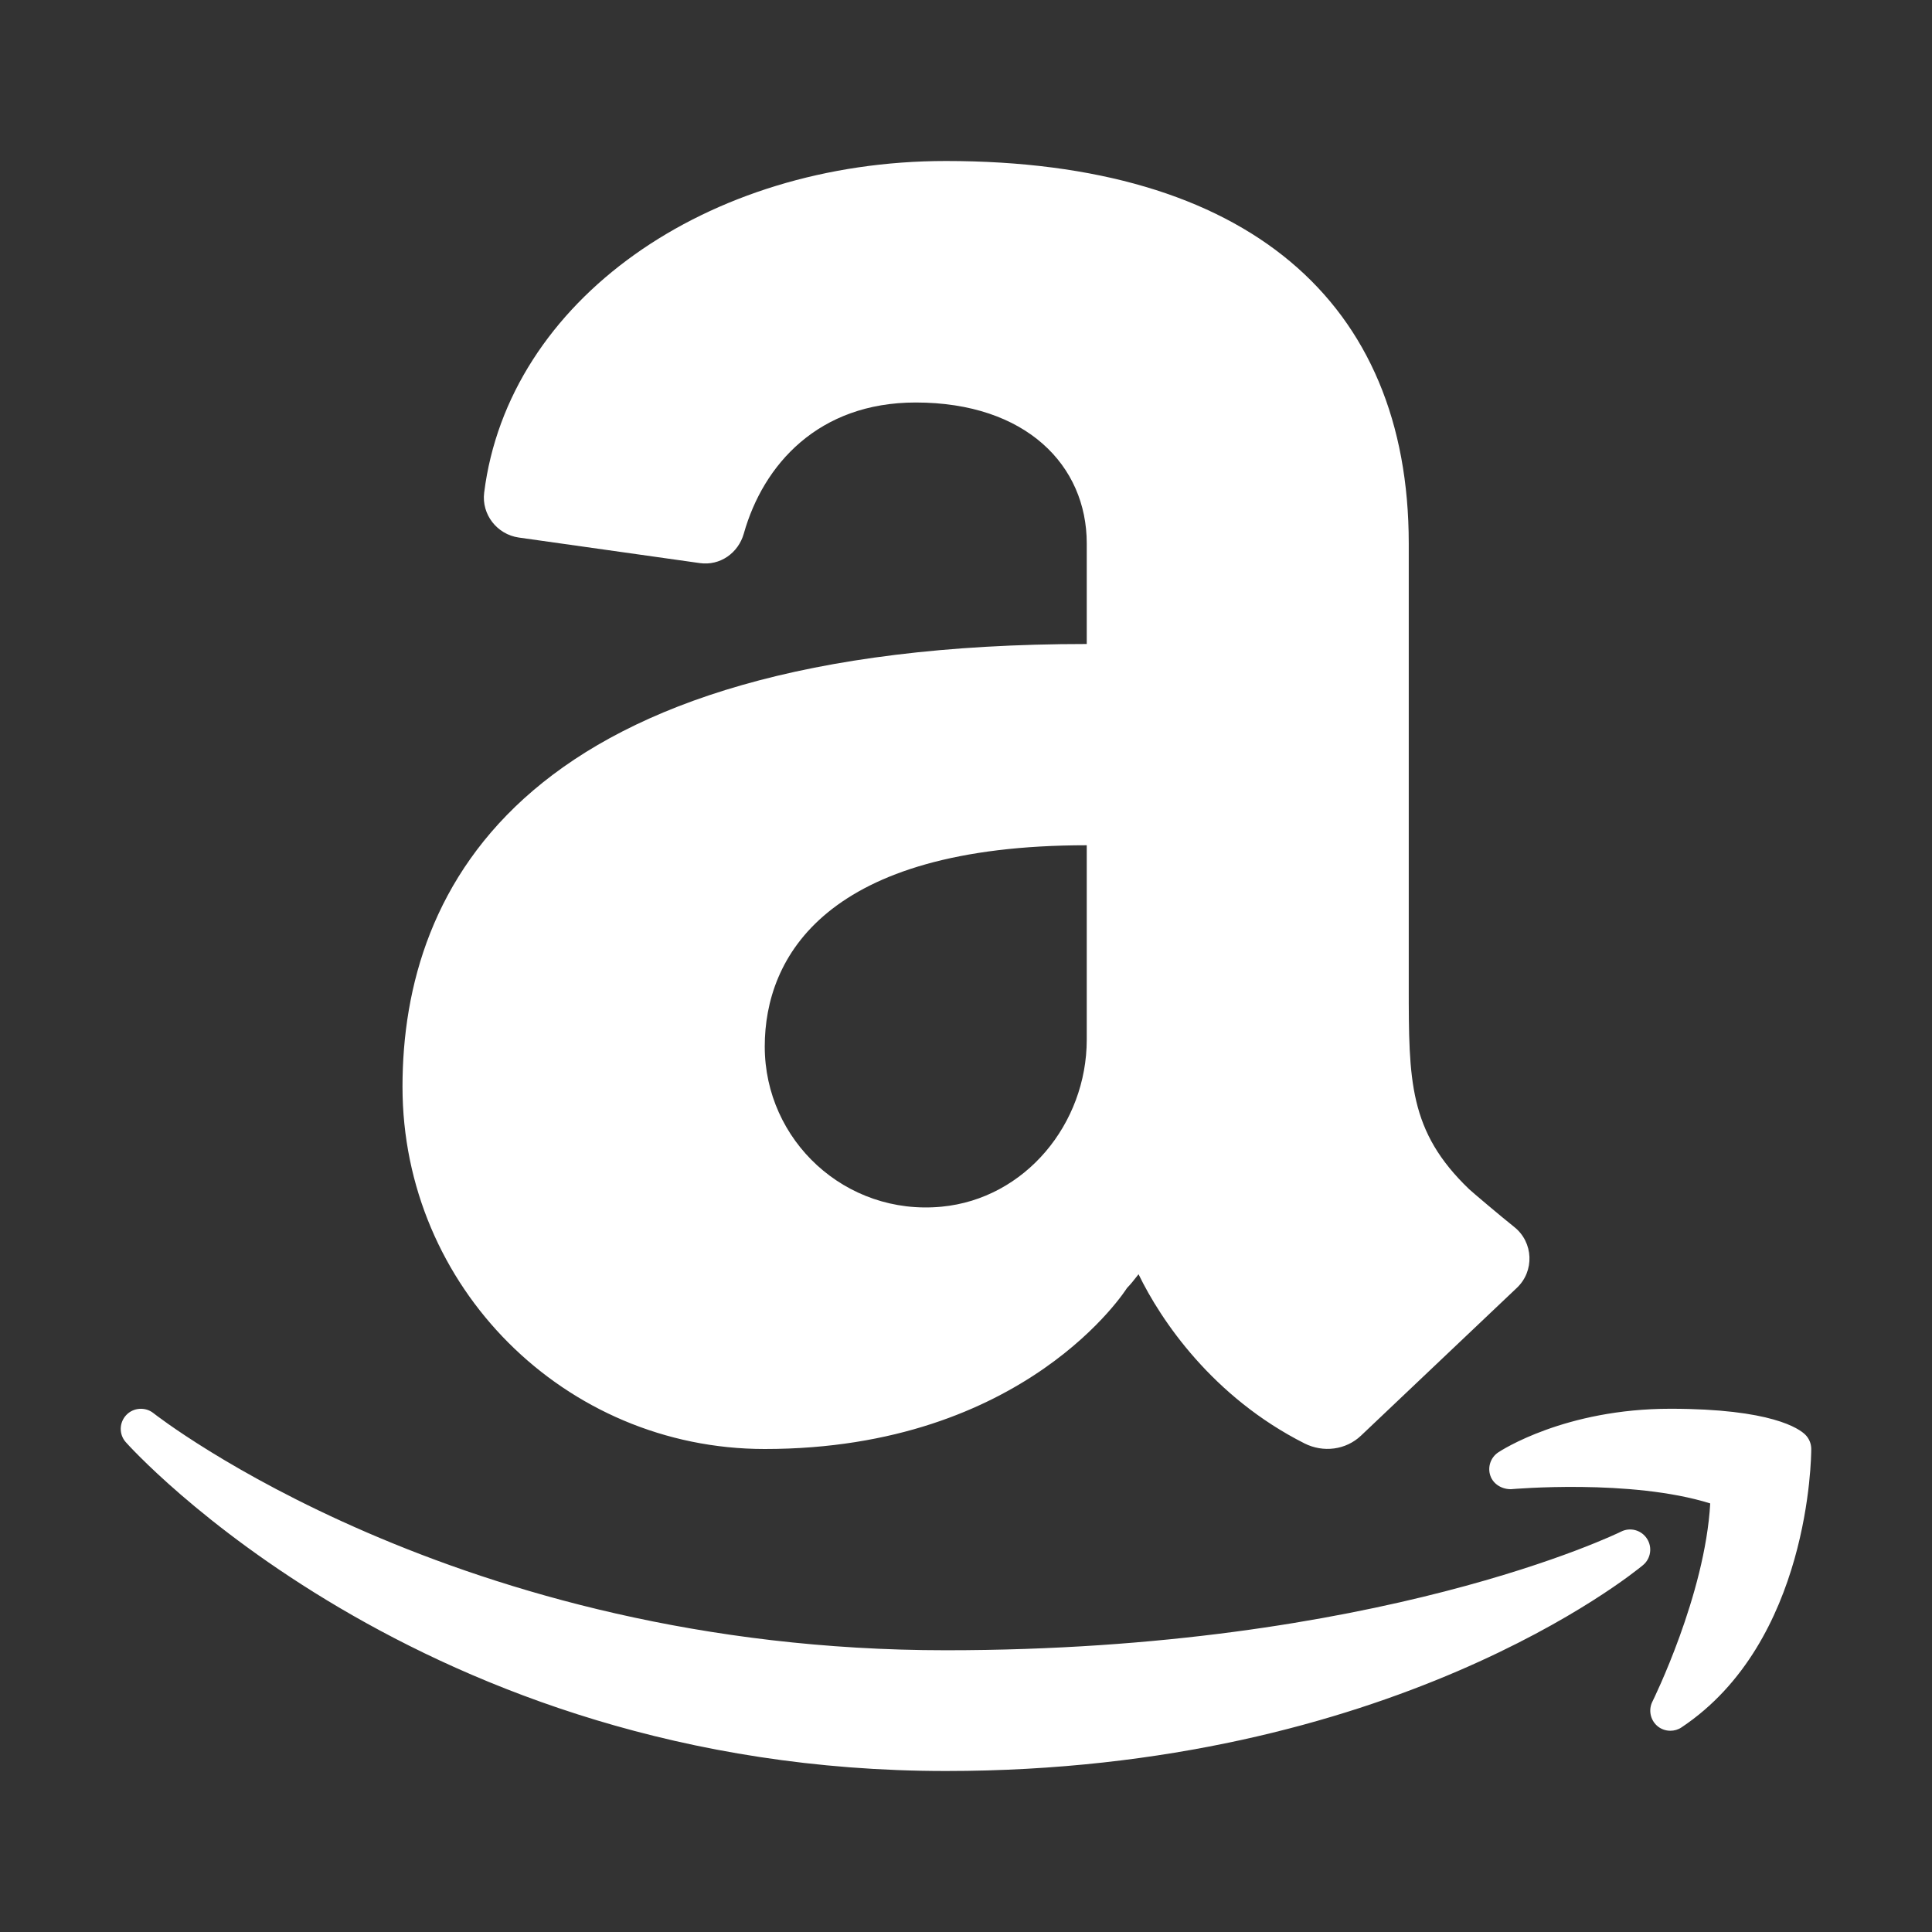 <svg fill="#FFFFFF" xmlns="http://www.w3.org/2000/svg"  viewBox="0 0 48 48" width="48px" height="48px"><rect x="0" y="0" width="48" height="48" fill="#333333" stroke="none"/><path d="M 23.5 4 C 17.561 4 12.627 7.463 12.029 12.24 C 11.961 12.781 12.349 13.278 12.889 13.355 L 17.387 13.99 C 17.887 14.061 18.343 13.742 18.48 13.256 C 18.963 11.541 20.335 10 22.75 10 C 25.5 10 27 11.57 27 13.5 L 27 16 C 13 16 10 22.029 10 27 C 10 31.97 14.029 36 19 36 C 25.5 36 28 32 28 32 C 28.075 31.925 28.176 31.802 28.287 31.658 C 28.841 32.805 30.131 34.711 32.41 35.861 C 32.874 36.095 33.437 36.026 33.814 35.668 L 37.682 32 C 38.129 31.583 38.1 30.864 37.621 30.484 C 37.29 30.221 36.565 29.607 36.5 29.545 C 35 28.105 35 26.848 35 24.5 L 35 13.5 C 35 7.5 30.987 4 23.5 4 z M 27 21 L 27 25.828 C 27 27.917 25.473 29.782 23.393 29.98 C 21.007 30.208 19 28.339 19 26 C 19 23.791 20.5 21 27 21 z M 41.5 35 C 38.879 35 37.289 36.04 37.223 36.084 C 37.033 36.211 36.952 36.452 37.029 36.668 C 37.106 36.884 37.329 37.005 37.547 36.998 C 37.579 36.996 40.52 36.736 42.49 37.352 C 42.363 39.629 41.067 42.249 41.053 42.277 C 40.952 42.48 41 42.726 41.17 42.877 C 41.263 42.959 41.381 43 41.5 43 C 41.596 43 41.693 42.973 41.777 42.916 C 44.963 40.792 45 36.194 45 36 C 45 35.867 44.947 35.74 44.854 35.646 C 44.702 35.495 44.012 35 41.5 35 z M 3.467 35.002 C 3.346 35.01 3.228 35.061 3.139 35.154 C 2.96 35.342 2.952 35.633 3.123 35.828 C 3.194 35.91 10.424 44 23.5 44 C 34.554 44 40.569 39.094 40.82 38.885 C 41.015 38.723 41.057 38.439 40.918 38.227 C 40.78 38.014 40.502 37.937 40.275 38.053 C 40.216 38.082 34.257 41 23.5 41 C 11.338 41 3.886 35.168 3.812 35.109 C 3.711 35.028 3.587 34.994 3.467 35.002 z"/></svg>